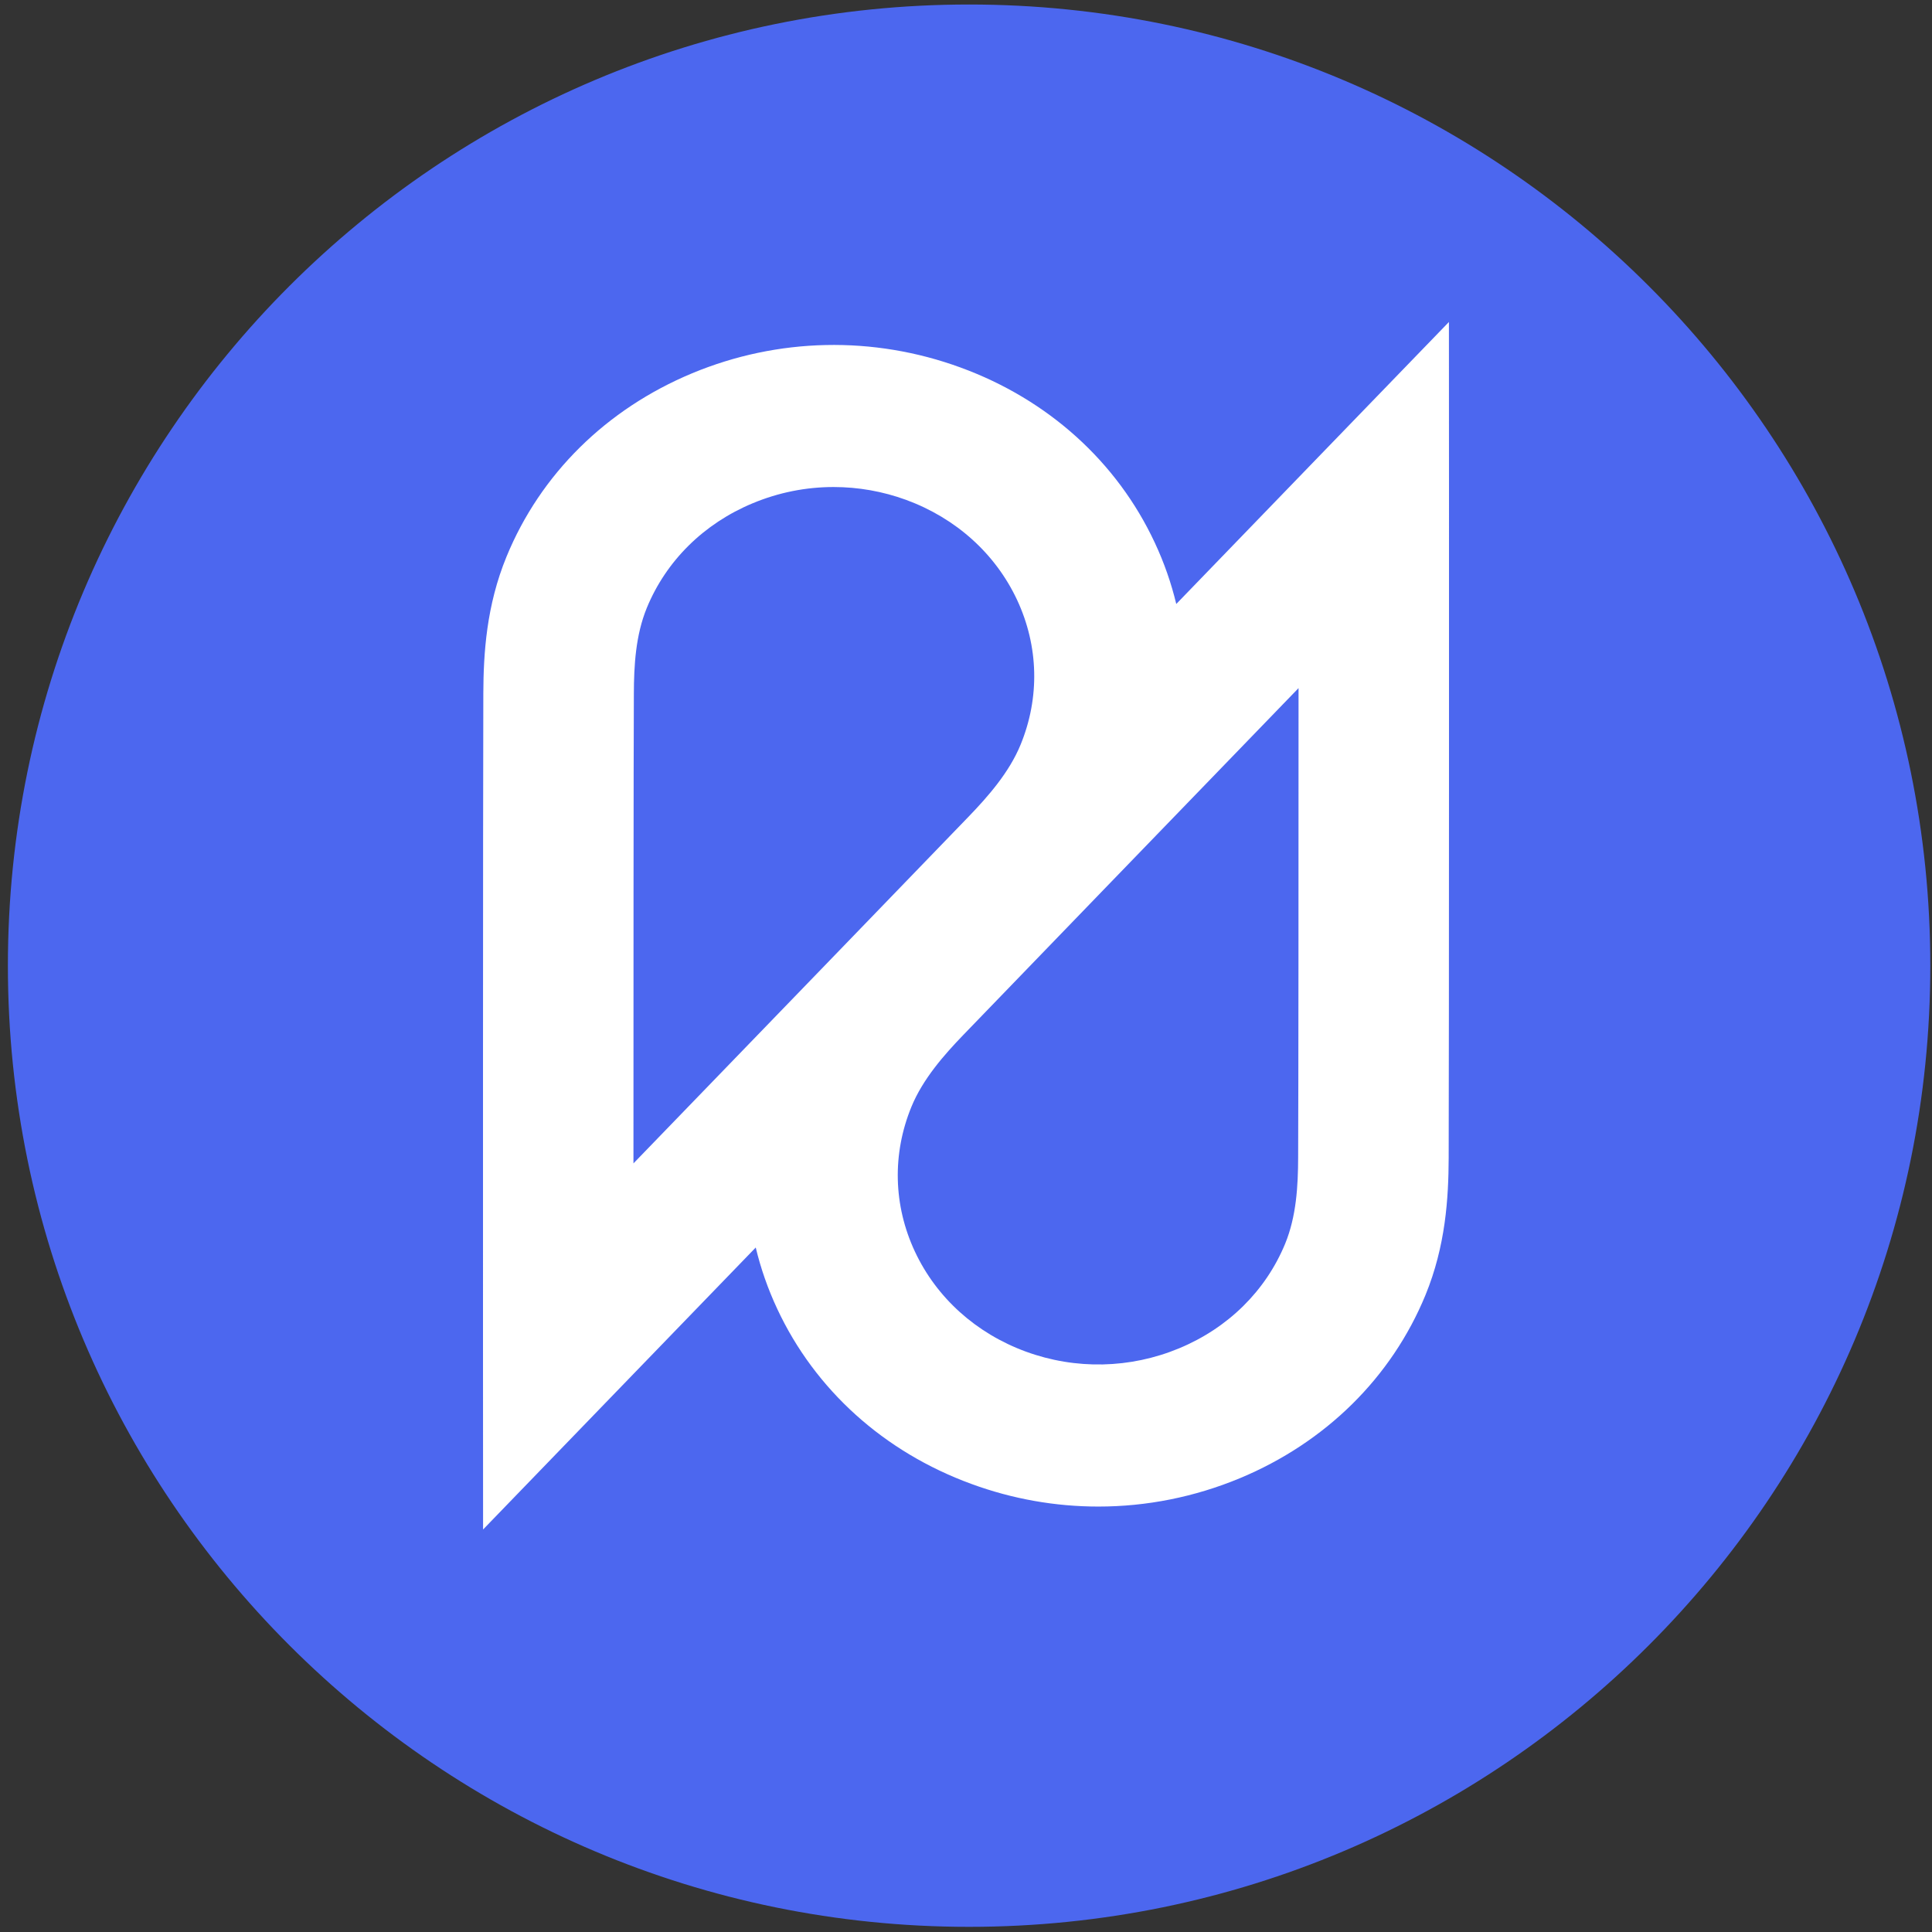 <svg width="24" height="24" viewBox="0 0 24 24" fill="none" xmlns="http://www.w3.org/2000/svg">
<rect x="0" y="0" width="24" height="24" fill="#333333" stroke="none"/>
<rect opacity="0.01" width="24" height="24" fill="black"/>
<path d="M23.979 11.996C23.979 18.59 18.633 23.936 12.038 23.936C5.444 23.936 0.098 18.59 0.098 11.996C0.098 5.401 5.444 0.056 12.038 0.056C18.633 0.056 23.979 5.401 23.979 11.996Z" fill="#4C67EF"/>
<path d="M18 6.274L17.999 4L16.375 5.679C16.356 5.699 15.588 6.492 14.612 7.503C14.55 7.244 14.461 6.989 14.345 6.741C13.876 5.736 13.019 4.963 11.934 4.566C10.848 4.168 9.663 4.194 8.598 4.637C7.532 5.081 6.714 5.889 6.293 6.913C6.042 7.523 6.006 8.115 6.004 8.614C5.999 9.949 6 16.659 6 16.726L6.001 19L7.625 17.32C7.644 17.301 8.411 16.508 9.388 15.497C9.45 15.756 9.539 16.011 9.655 16.259C10.124 17.264 10.981 18.037 12.067 18.434C12.579 18.622 13.112 18.715 13.645 18.715C14.243 18.715 14.839 18.597 15.402 18.363C16.468 17.919 17.287 17.111 17.708 16.087C17.958 15.477 17.994 14.885 17.996 14.386C18.001 13.051 18 6.341 18 6.274ZM7.874 8.621C7.875 8.266 7.896 7.891 8.035 7.551C8.276 6.966 8.743 6.504 9.352 6.251C9.674 6.117 10.014 6.05 10.355 6.05C10.66 6.05 10.964 6.103 11.257 6.21C11.877 6.438 12.366 6.879 12.635 7.453C12.903 8.028 12.918 8.666 12.678 9.251C12.537 9.595 12.273 9.895 12.034 10.143C11.464 10.735 9.374 12.895 7.869 14.452C7.869 12.356 7.87 9.449 7.874 8.621ZM16.126 14.379C16.125 14.734 16.104 15.109 15.965 15.449C15.724 16.034 15.257 16.496 14.648 16.749C14.04 17.002 13.363 17.017 12.743 16.79C12.123 16.562 11.634 16.121 11.365 15.547C11.097 14.973 11.082 14.334 11.322 13.749C11.463 13.405 11.727 13.105 11.966 12.857C12.536 12.265 14.626 10.105 16.131 8.548C16.131 10.644 16.13 13.551 16.126 14.379Z" fill="white"/>
</svg>
